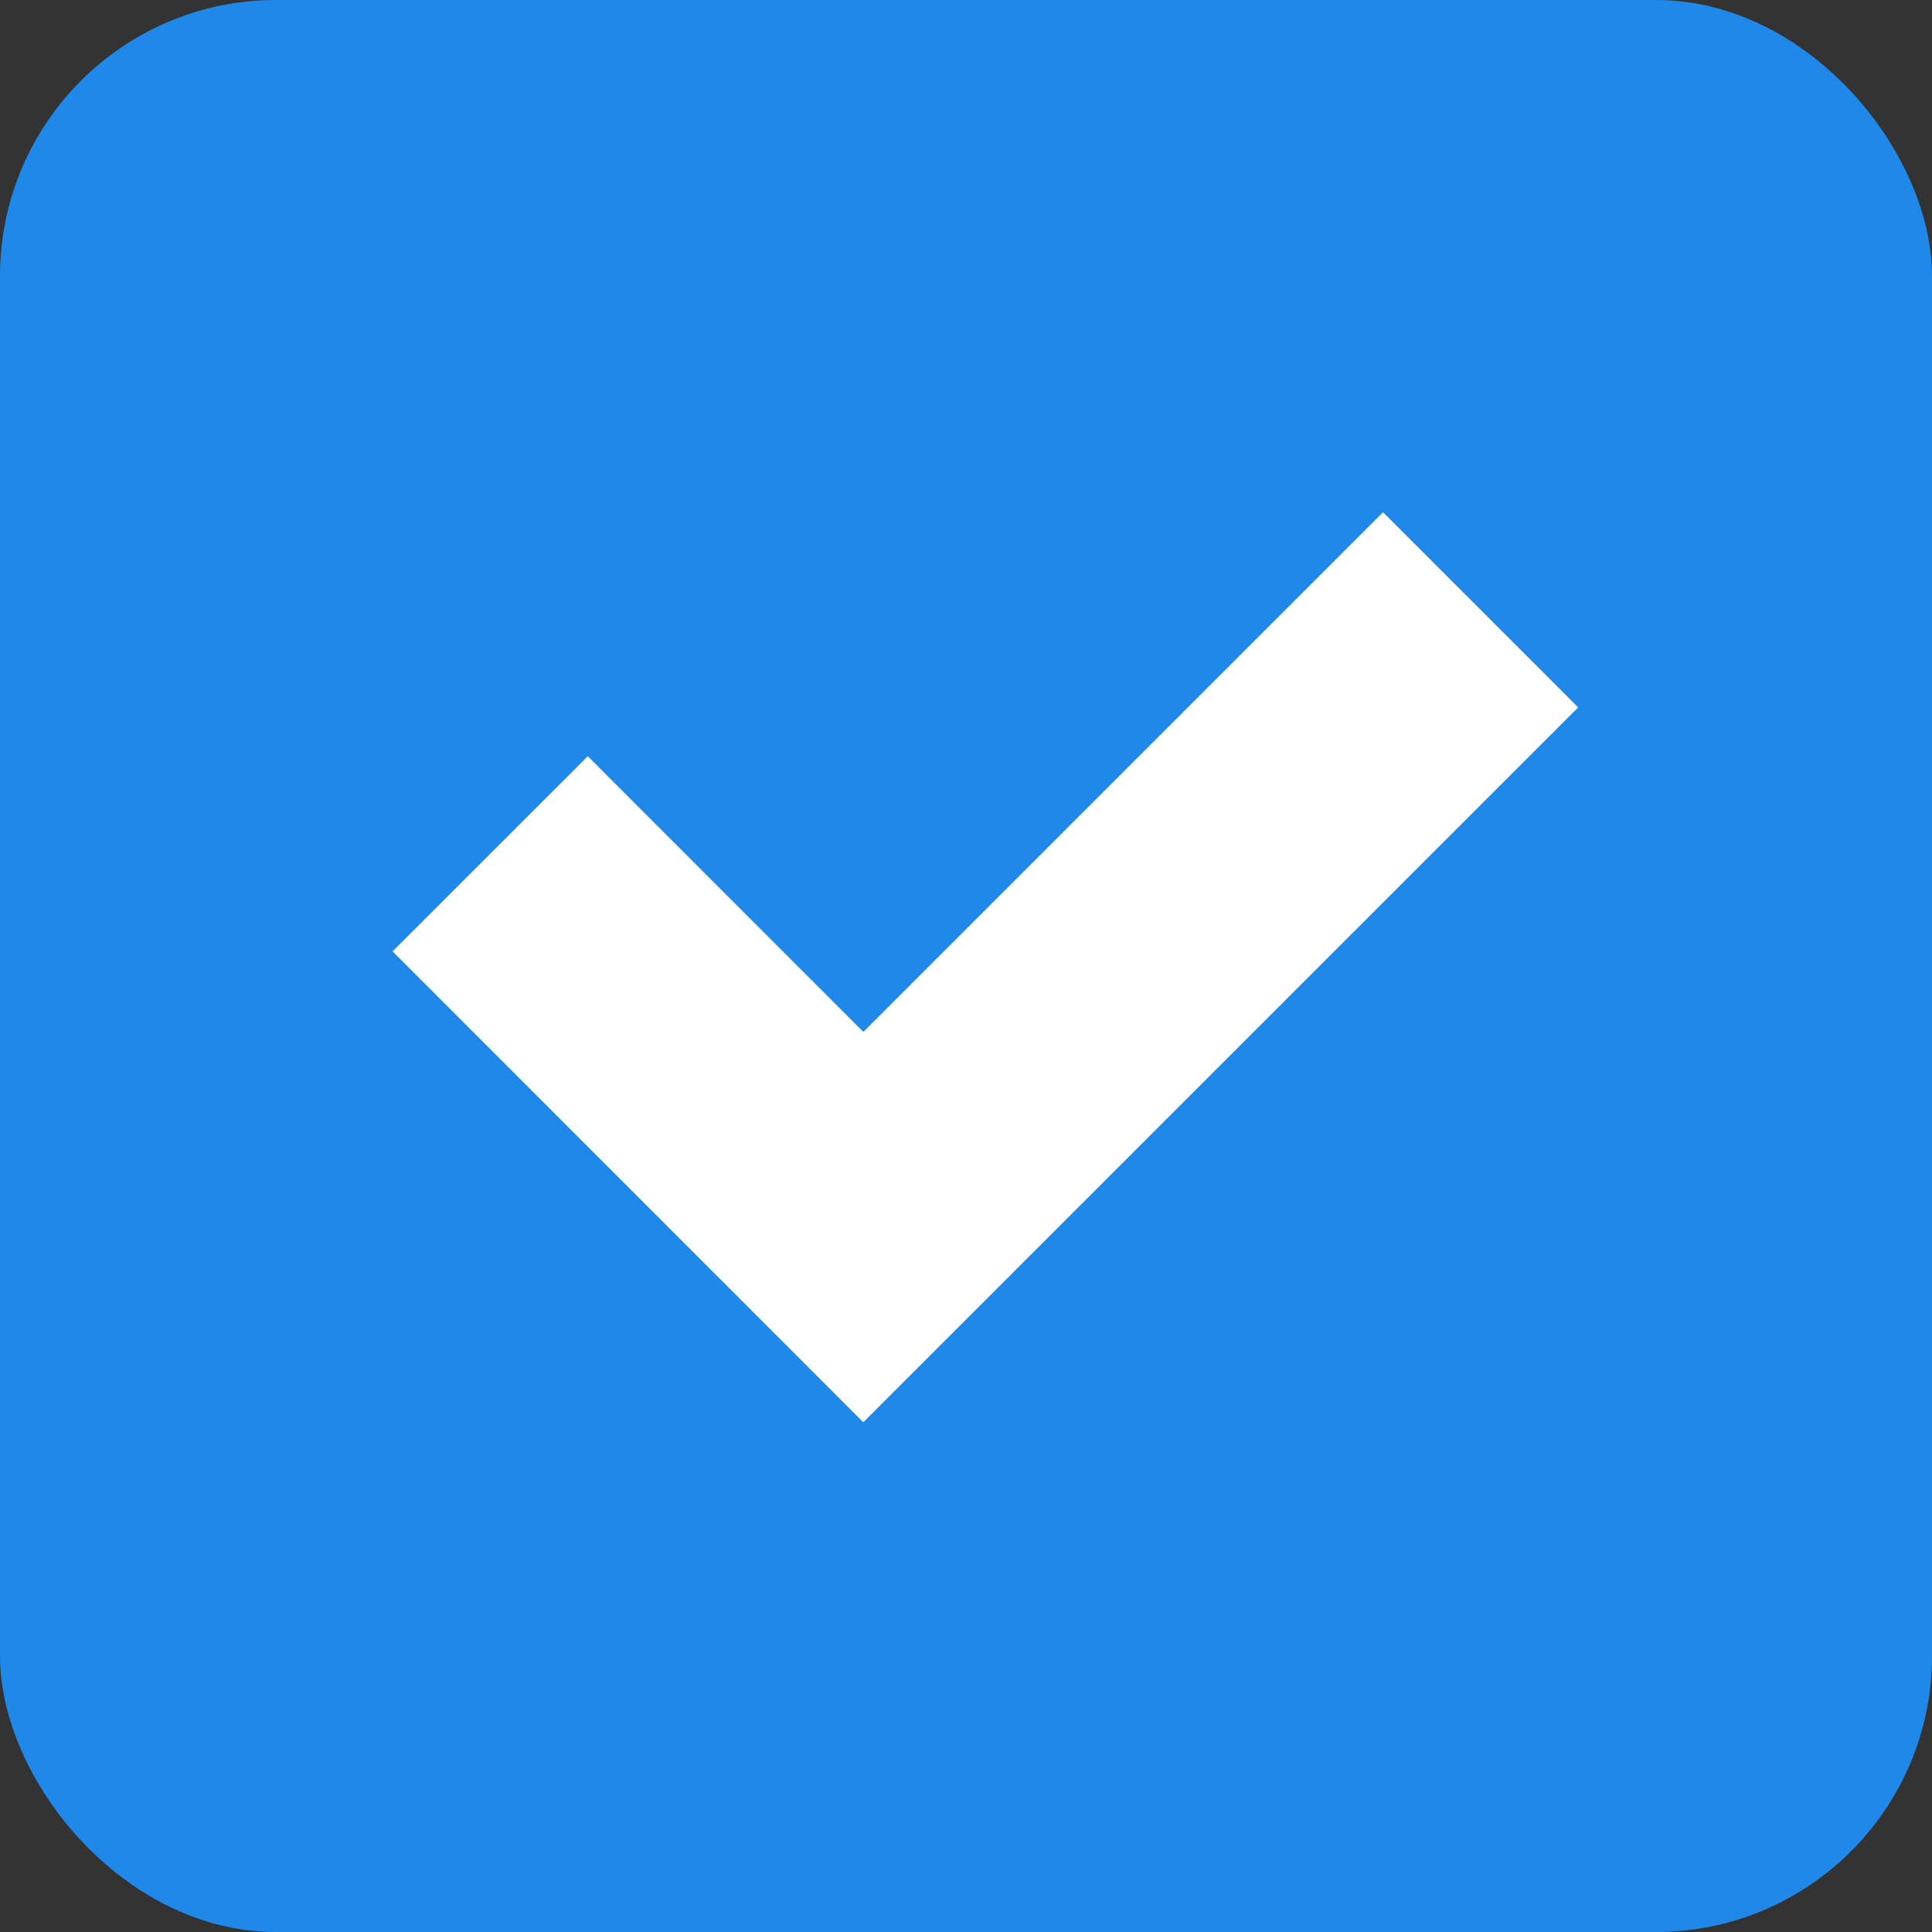 <?xml version="1.0" encoding="UTF-8"?>
<svg width="14px" height="14px" viewBox="0 0 14 14" version="1.1" xmlns="http://www.w3.org/2000/svg" xmlns:xlink="http://www.w3.org/1999/xlink">
    <rect x="0" y="0" width="14" height="14" fill="#333333" stroke="none"/>
    <!-- Generator: Sketch 51.2 (57519) - http://www.bohemiancoding.com/sketch -->
    <title>checkbox-image-checked</title>
    <desc>Created with Sketch.</desc>
    <defs></defs>
    <g id="checkbox-image-checked" stroke="none" stroke-width="1" fill="none" fill-rule="evenodd">
        <g id="Control">
            <rect id="controls-/-checkbox" fill="#1F88E9" x="0" y="0" width="14" height="14" rx="2"></rect>
            <polyline id="Path-2" stroke="#FFFFFF" stroke-width="2" points="3.552 6.187 6.256 8.892 10.729 4.419"></polyline>
        </g>
    </g>
</svg>